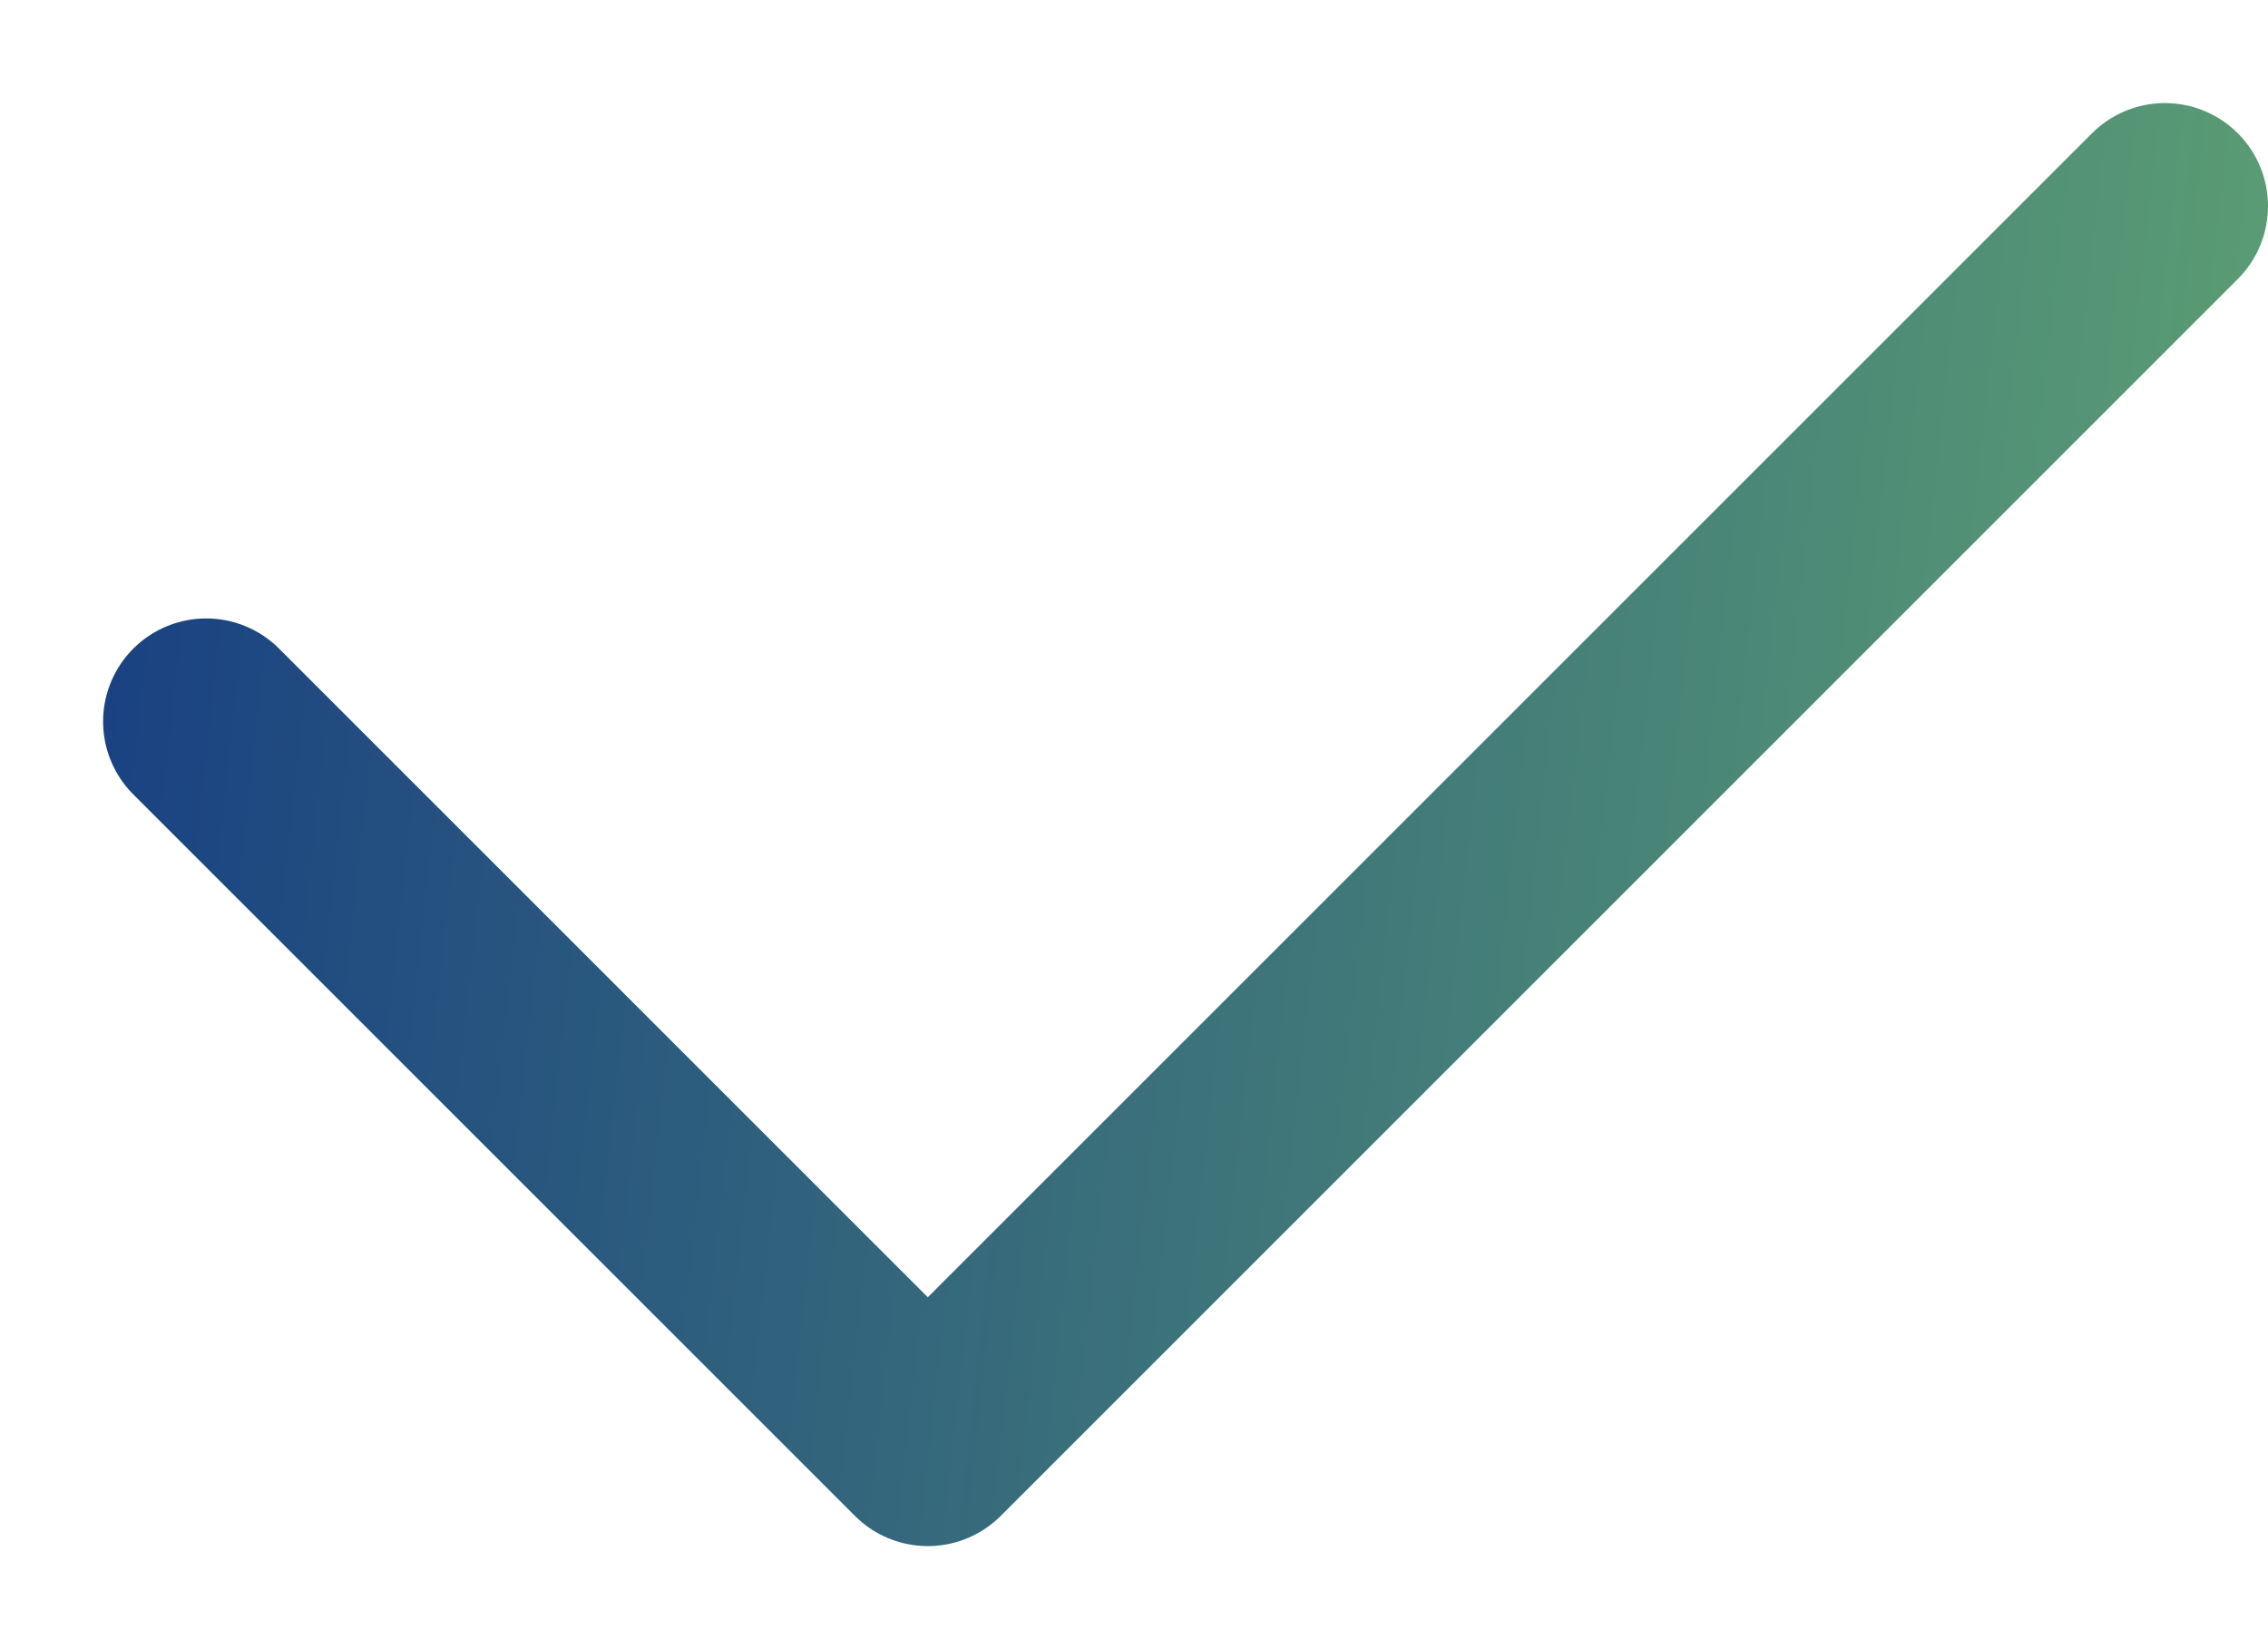 <svg width="11" height="8" viewBox="0 0 11 8" fill="none" xmlns="http://www.w3.org/2000/svg">
<path d="M1 3.5L4.5 7L6 5.5L10.5 1" stroke="url(#paint0_linear)" stroke-linecap="round" stroke-linejoin="round"/>
<defs>
<linearGradient id="paint0_linear" x1="-0.136" y1="0.077" x2="14.614" y2="1.711" gradientUnits="userSpaceOnUse">
<stop stop-color="#133983"/>
<stop offset="1" stop-color="#71BC6F"/>
</linearGradient>
</defs>
</svg>
